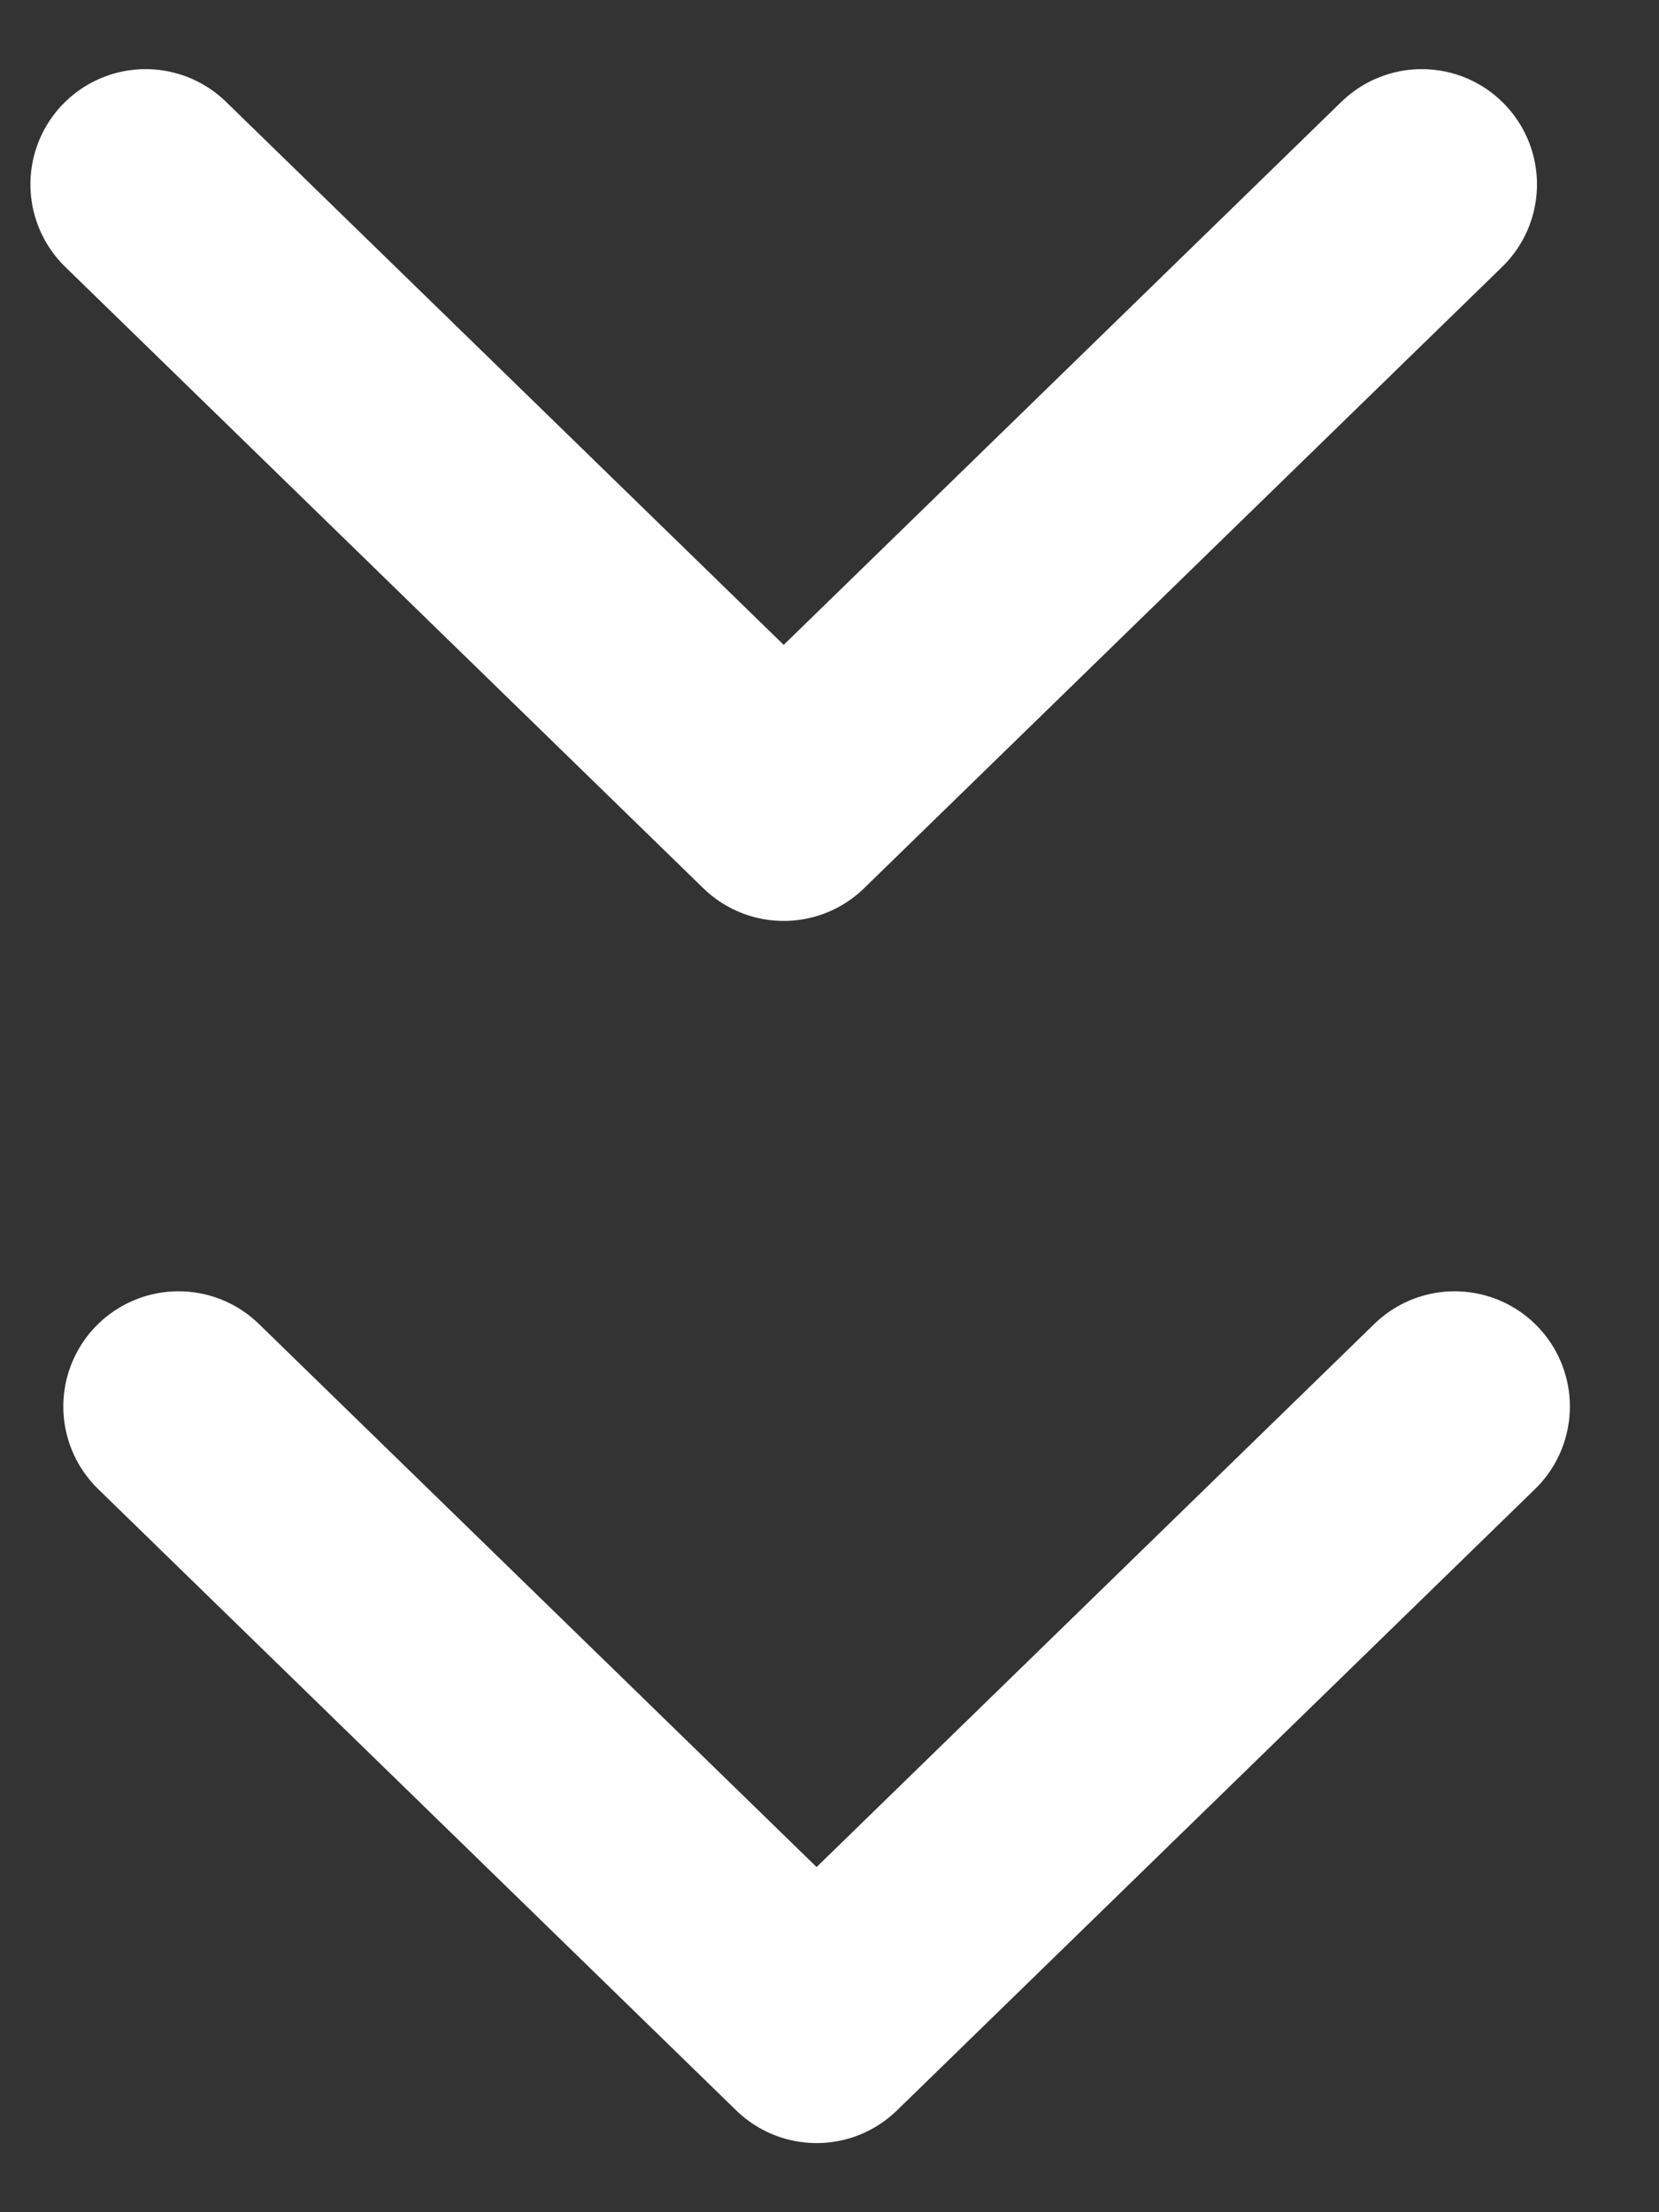 <svg width="18" height="24" viewBox="0 0 18 24" fill="none" xmlns="http://www.w3.org/2000/svg">
<rect x="0" y="0" width="18" height="24" fill="#333333" stroke="none"/>
<path d="M1.937 15.259L8.86 22L15.783 15.259" stroke="white" stroke-width="2.5" stroke-linecap="round" stroke-linejoin="round"/>
<path d="M1.58 2L8.503 8.741L15.426 2" stroke="white" stroke-width="2.5" stroke-linecap="round" stroke-linejoin="round"/>
</svg>
